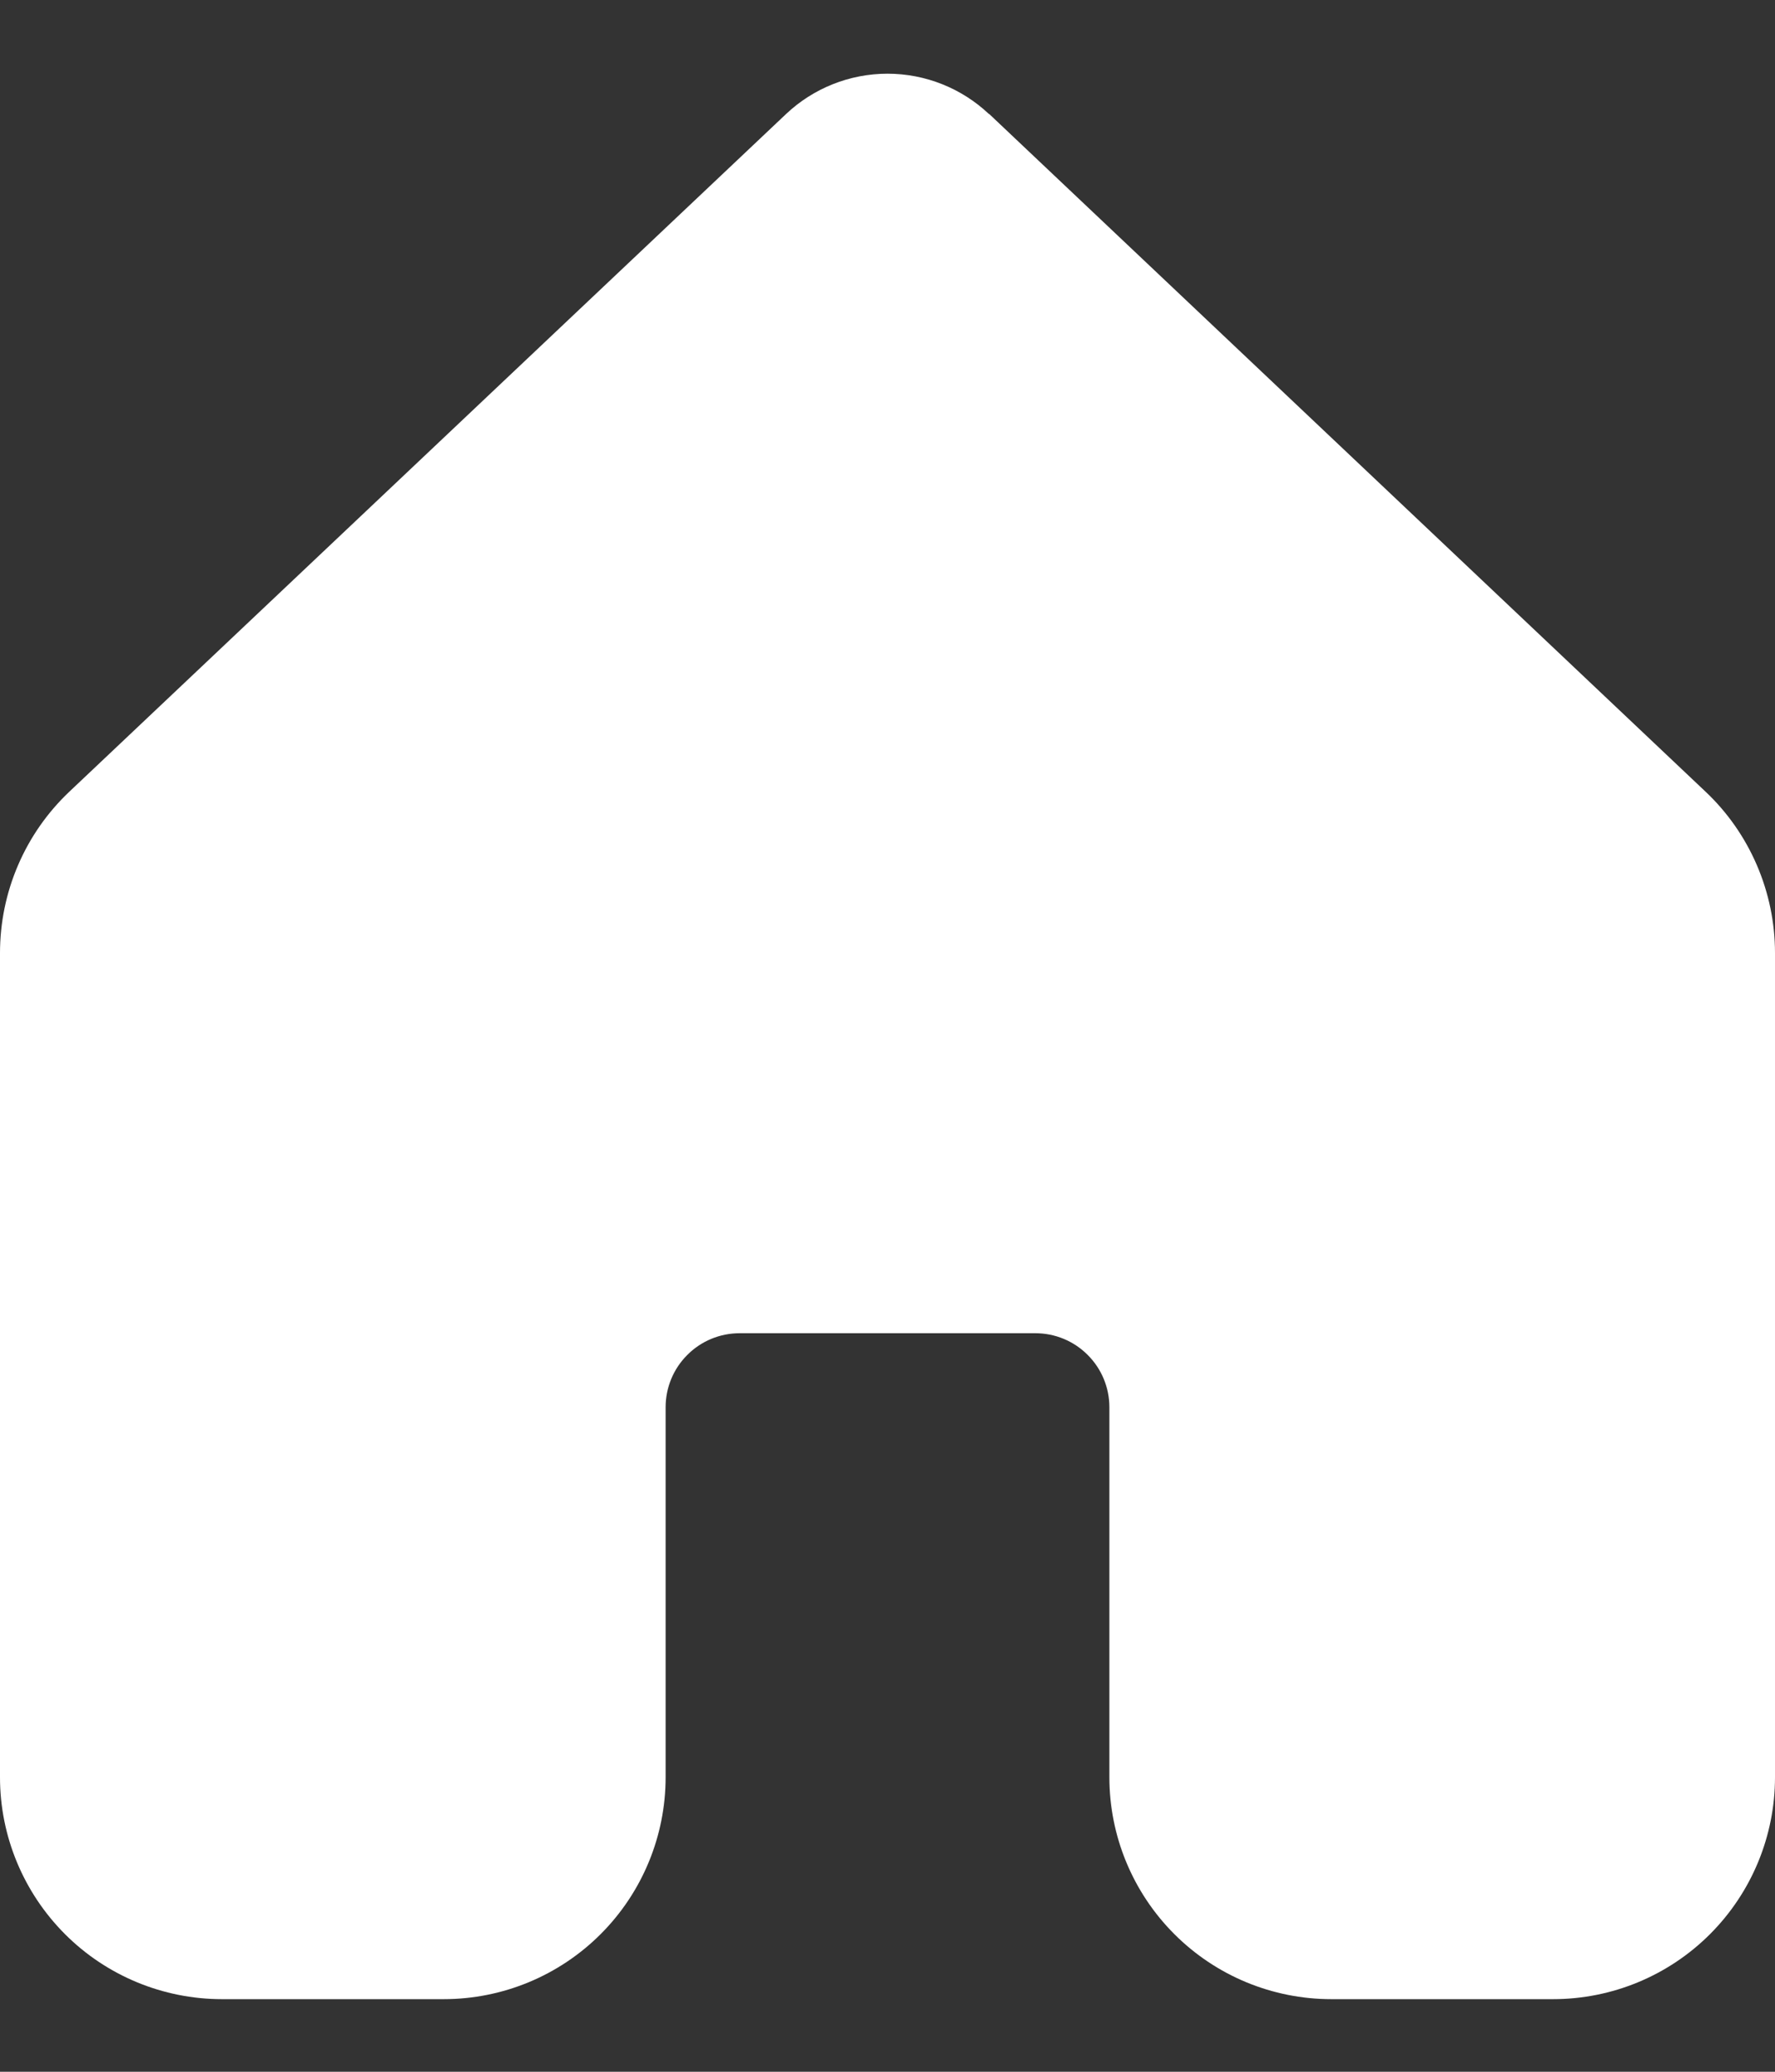 <svg width="18" height="21" viewBox="0 0 18 21" fill="none" xmlns="http://www.w3.org/2000/svg">
<rect x="0" y="0" width="18" height="21" fill="#333333" stroke="none"/>
<path d="M10.03 1.157C9.752 0.894 9.383 0.747 9 0.747C8.617 0.747 8.248 0.894 7.97 1.157L0.704 8.024C0.481 8.235 0.304 8.488 0.183 8.77C0.062 9.051 -0 9.354 1.10438e-06 9.661V18.016C0 18.612 0.238 19.184 0.66 19.606C1.081 20.027 1.654 20.264 2.25 20.264H4.5C5.097 20.264 5.669 20.027 6.091 19.605C6.513 19.183 6.75 18.611 6.75 18.014V14.264C6.75 14.065 6.829 13.874 6.97 13.734C7.11 13.593 7.301 13.514 7.5 13.514H10.5C10.699 13.514 10.89 13.593 11.03 13.734C11.171 13.874 11.25 14.065 11.25 14.264V18.014C11.25 18.611 11.487 19.183 11.909 19.605C12.331 20.027 12.903 20.264 13.5 20.264H15.75C16.347 20.264 16.919 20.027 17.341 19.605C17.763 19.183 18 18.611 18 18.014V9.659C18 9.353 17.937 9.05 17.816 8.769C17.695 8.488 17.518 8.234 17.295 8.024L10.03 1.154V1.157Z" fill="white"/>
</svg>
